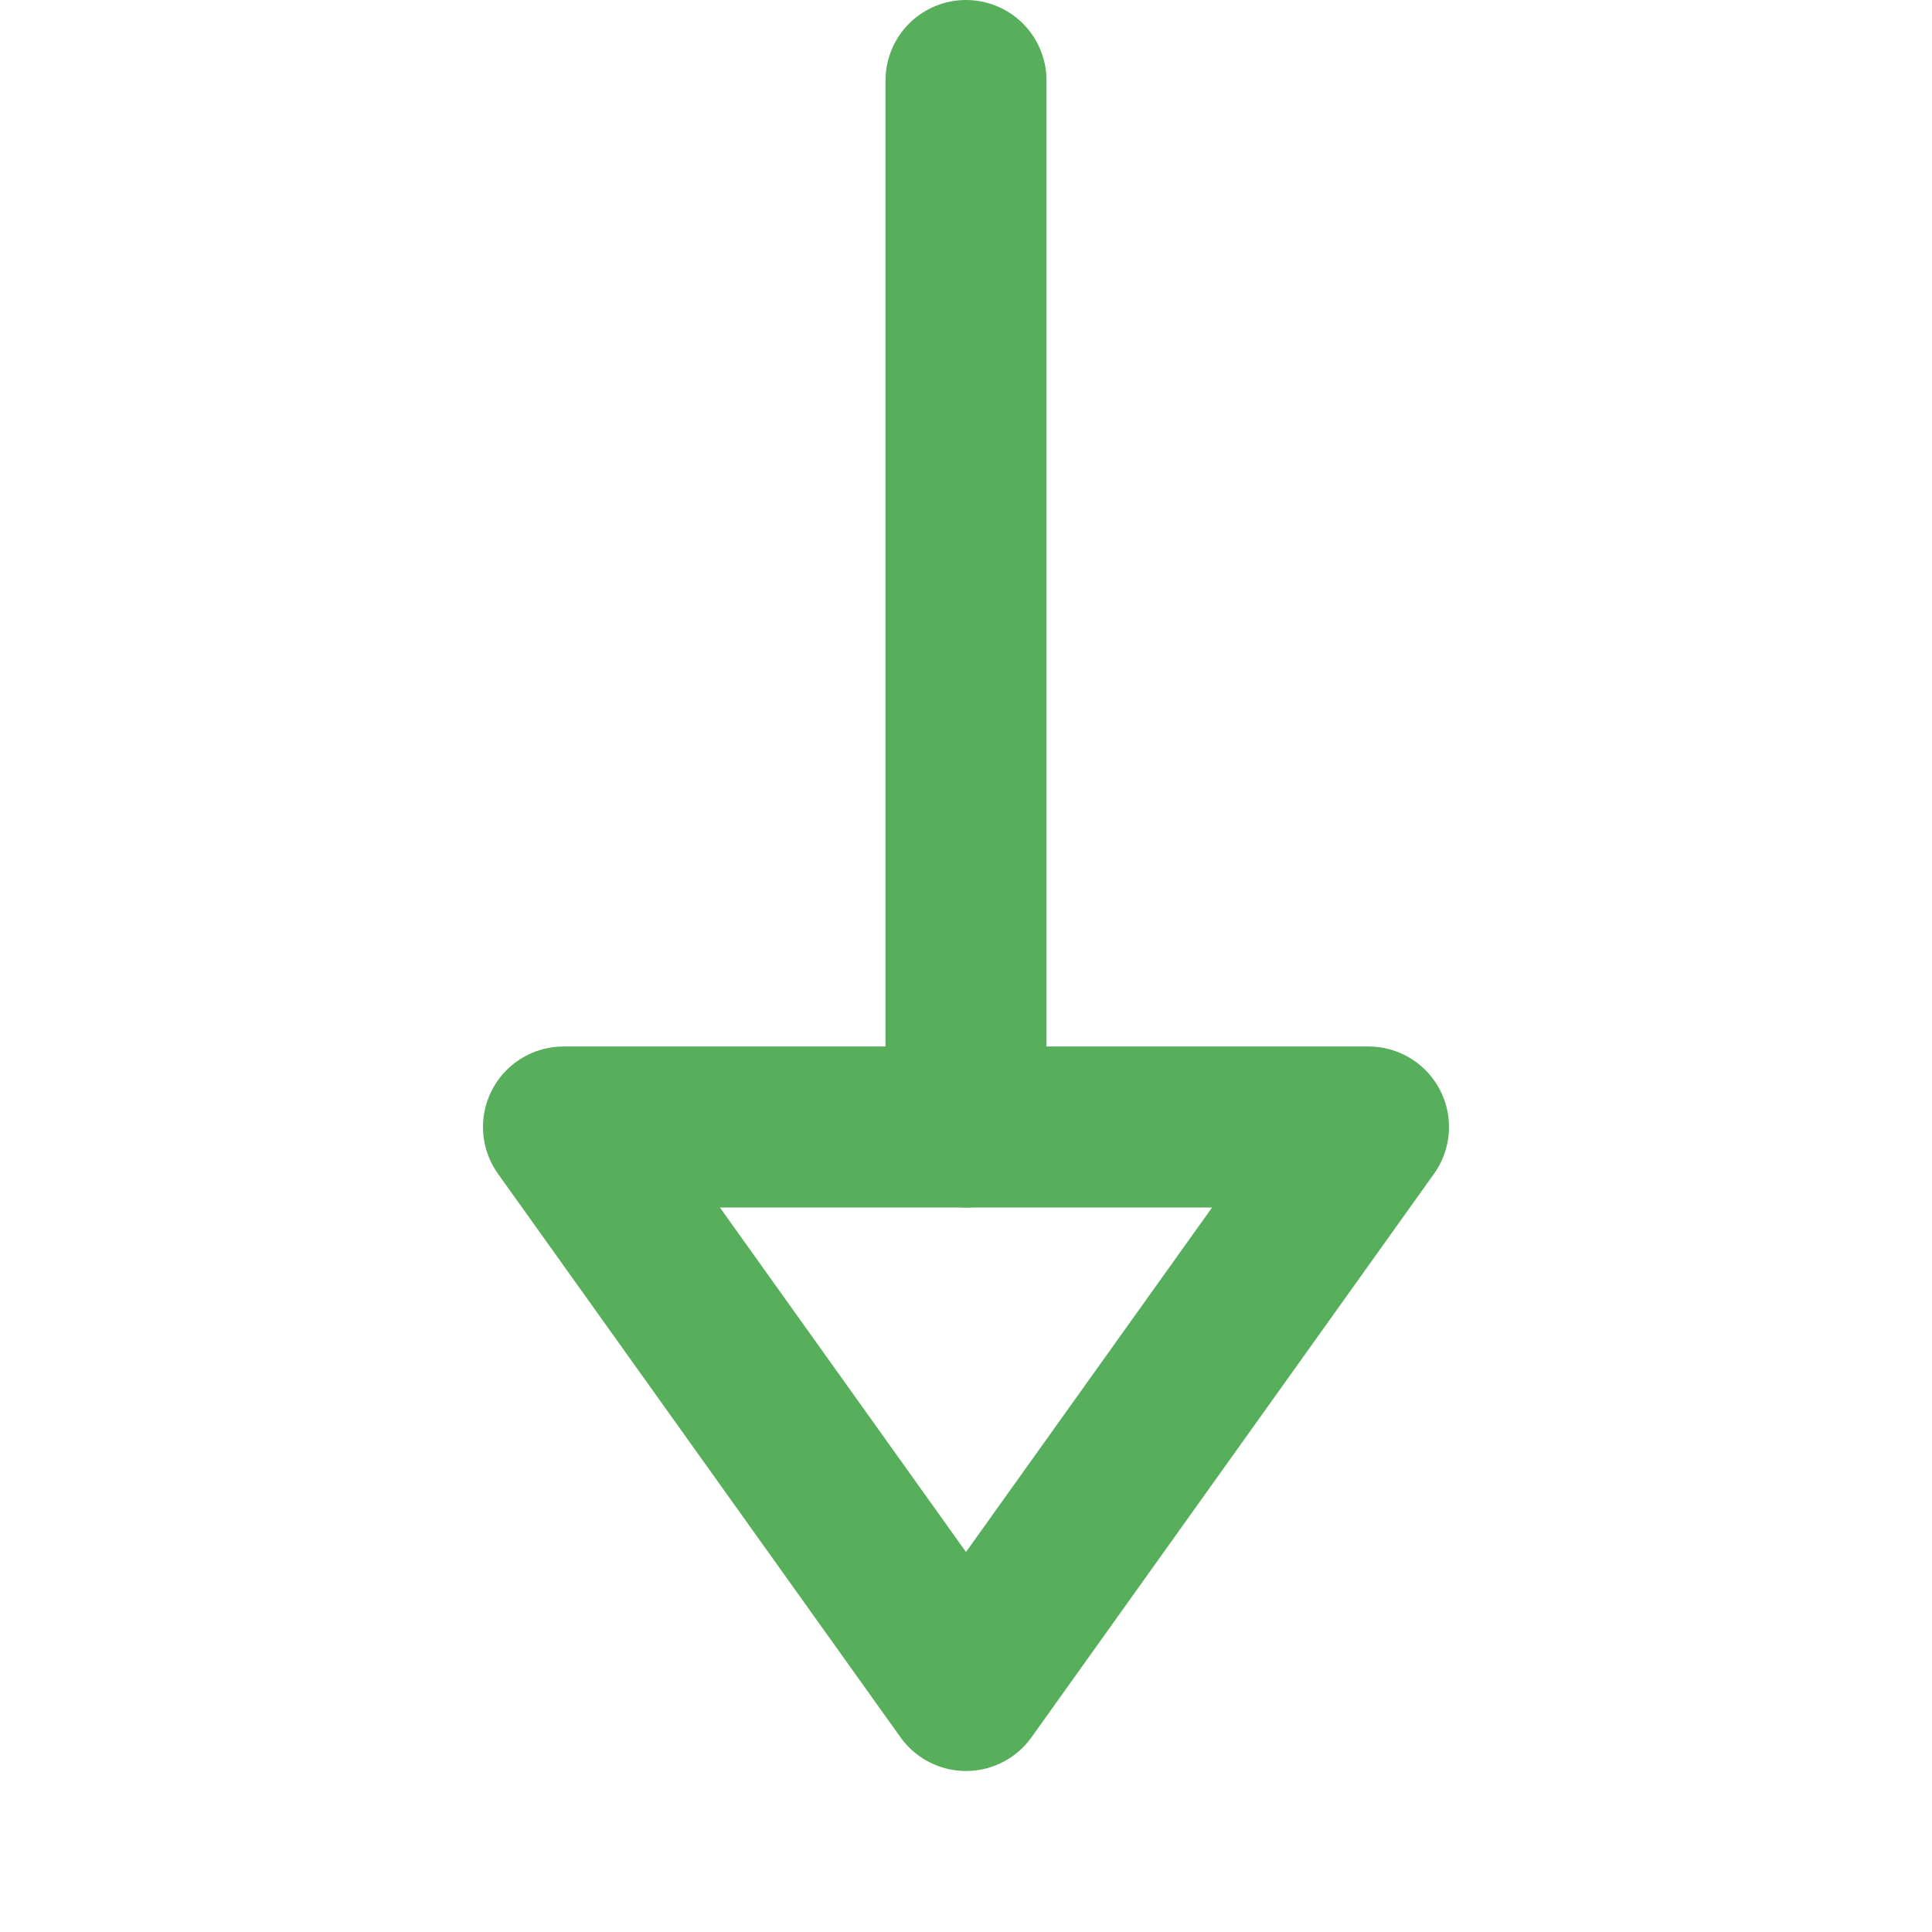 <svg width="24" height="24" viewBox="0 0 24 24" fill="none" xmlns="http://www.w3.org/2000/svg">
<path d="M12 1V14" stroke="#57AE5B" stroke-width="2" stroke-miterlimit="10" stroke-linecap="round" stroke-linejoin="round"/>
<path d="M7 14H17L12 21L7 14Z" stroke="#57AE5B" stroke-width="2" stroke-miterlimit="10" stroke-linecap="round" stroke-linejoin="round"/>
</svg>
